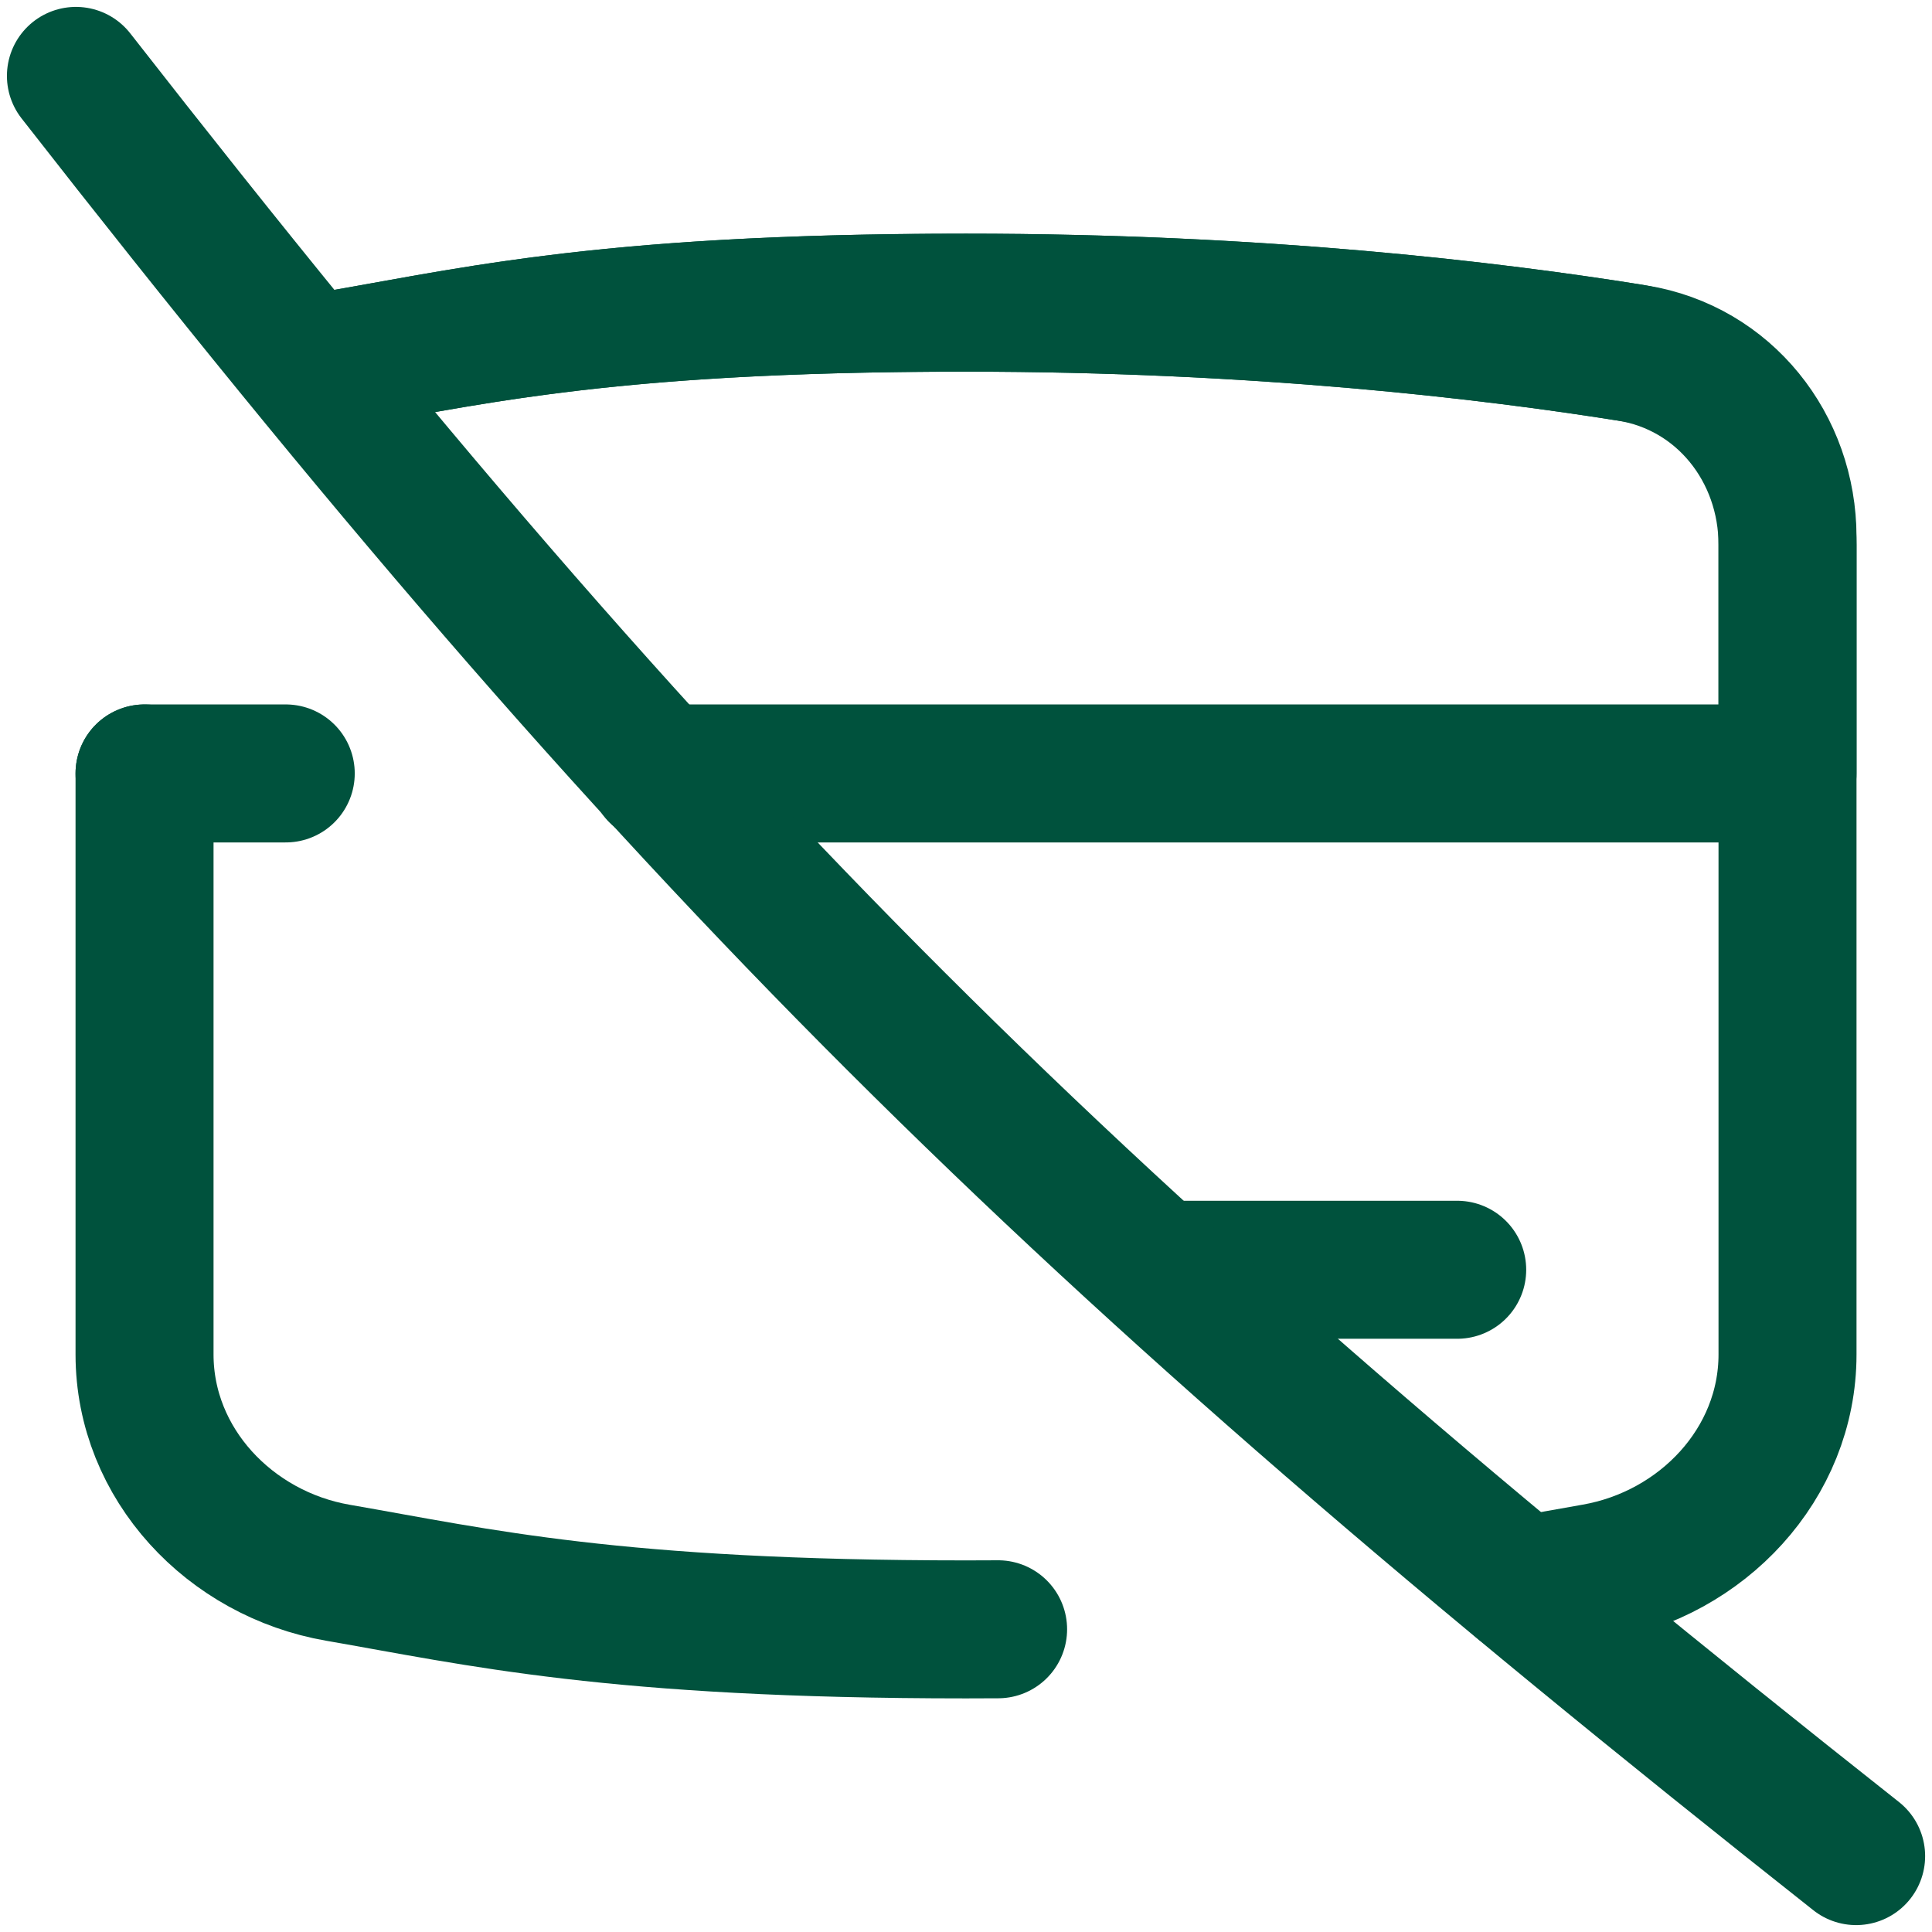 <svg width="70" height="70" viewBox="0 0 70 70" fill="none" xmlns="http://www.w3.org/2000/svg">
<g clip-path="url(#clip0_64_47)">
<path d="M11.201 13.194C16.723 12.297 21.366 10.966 35.001 10.966C45.496 10.966 53.853 11.948 59.008 12.77C62.413 13.312 64.765 16.29 64.765 19.738V49.074C64.765 53.039 61.669 56.304 57.762 56.981C56.893 57.132 56.031 57.291 55.136 57.451" stroke="#00523D" stroke-width="5" stroke-linecap="round" stroke-linejoin="round"/>
<path d="M5.237 28.023H10.353M11.298 13.204C11.499 13.154 11.703 13.111 11.91 13.076C12.588 12.96 13.259 12.839 13.941 12.716C18.526 11.889 23.644 10.966 35.001 10.966C45.682 10.966 54.148 11.983 59.279 12.813C62.52 13.338 64.765 16.175 64.765 19.459V28.023H23.84" stroke="#00523D" stroke-width="5" stroke-linecap="round" stroke-linejoin="round"/>
<path d="M42.715 46.006H52.797" stroke="#00523D" stroke-width="5" stroke-linecap="round" stroke-linejoin="round"/>
<path d="M2.751 2.75C24.56 30.687 38.715 44.691 67.251 67.25" stroke="#00523D" stroke-width="5" stroke-linecap="round" stroke-linejoin="round"/>
<path d="M5.237 28.024V49.074C5.237 53.04 8.333 56.305 12.24 56.983C17.346 57.868 22.228 59.036 35.001 59.036C35.396 59.036 35.783 59.035 36.163 59.032" stroke="#00523D" stroke-width="5" stroke-linecap="round" stroke-linejoin="round"/>
</g>
<defs>
<clipPath id="clip0_64_47">
<rect width="70" height="70" fill="white"/>
</clipPath>
</defs>
</svg>
